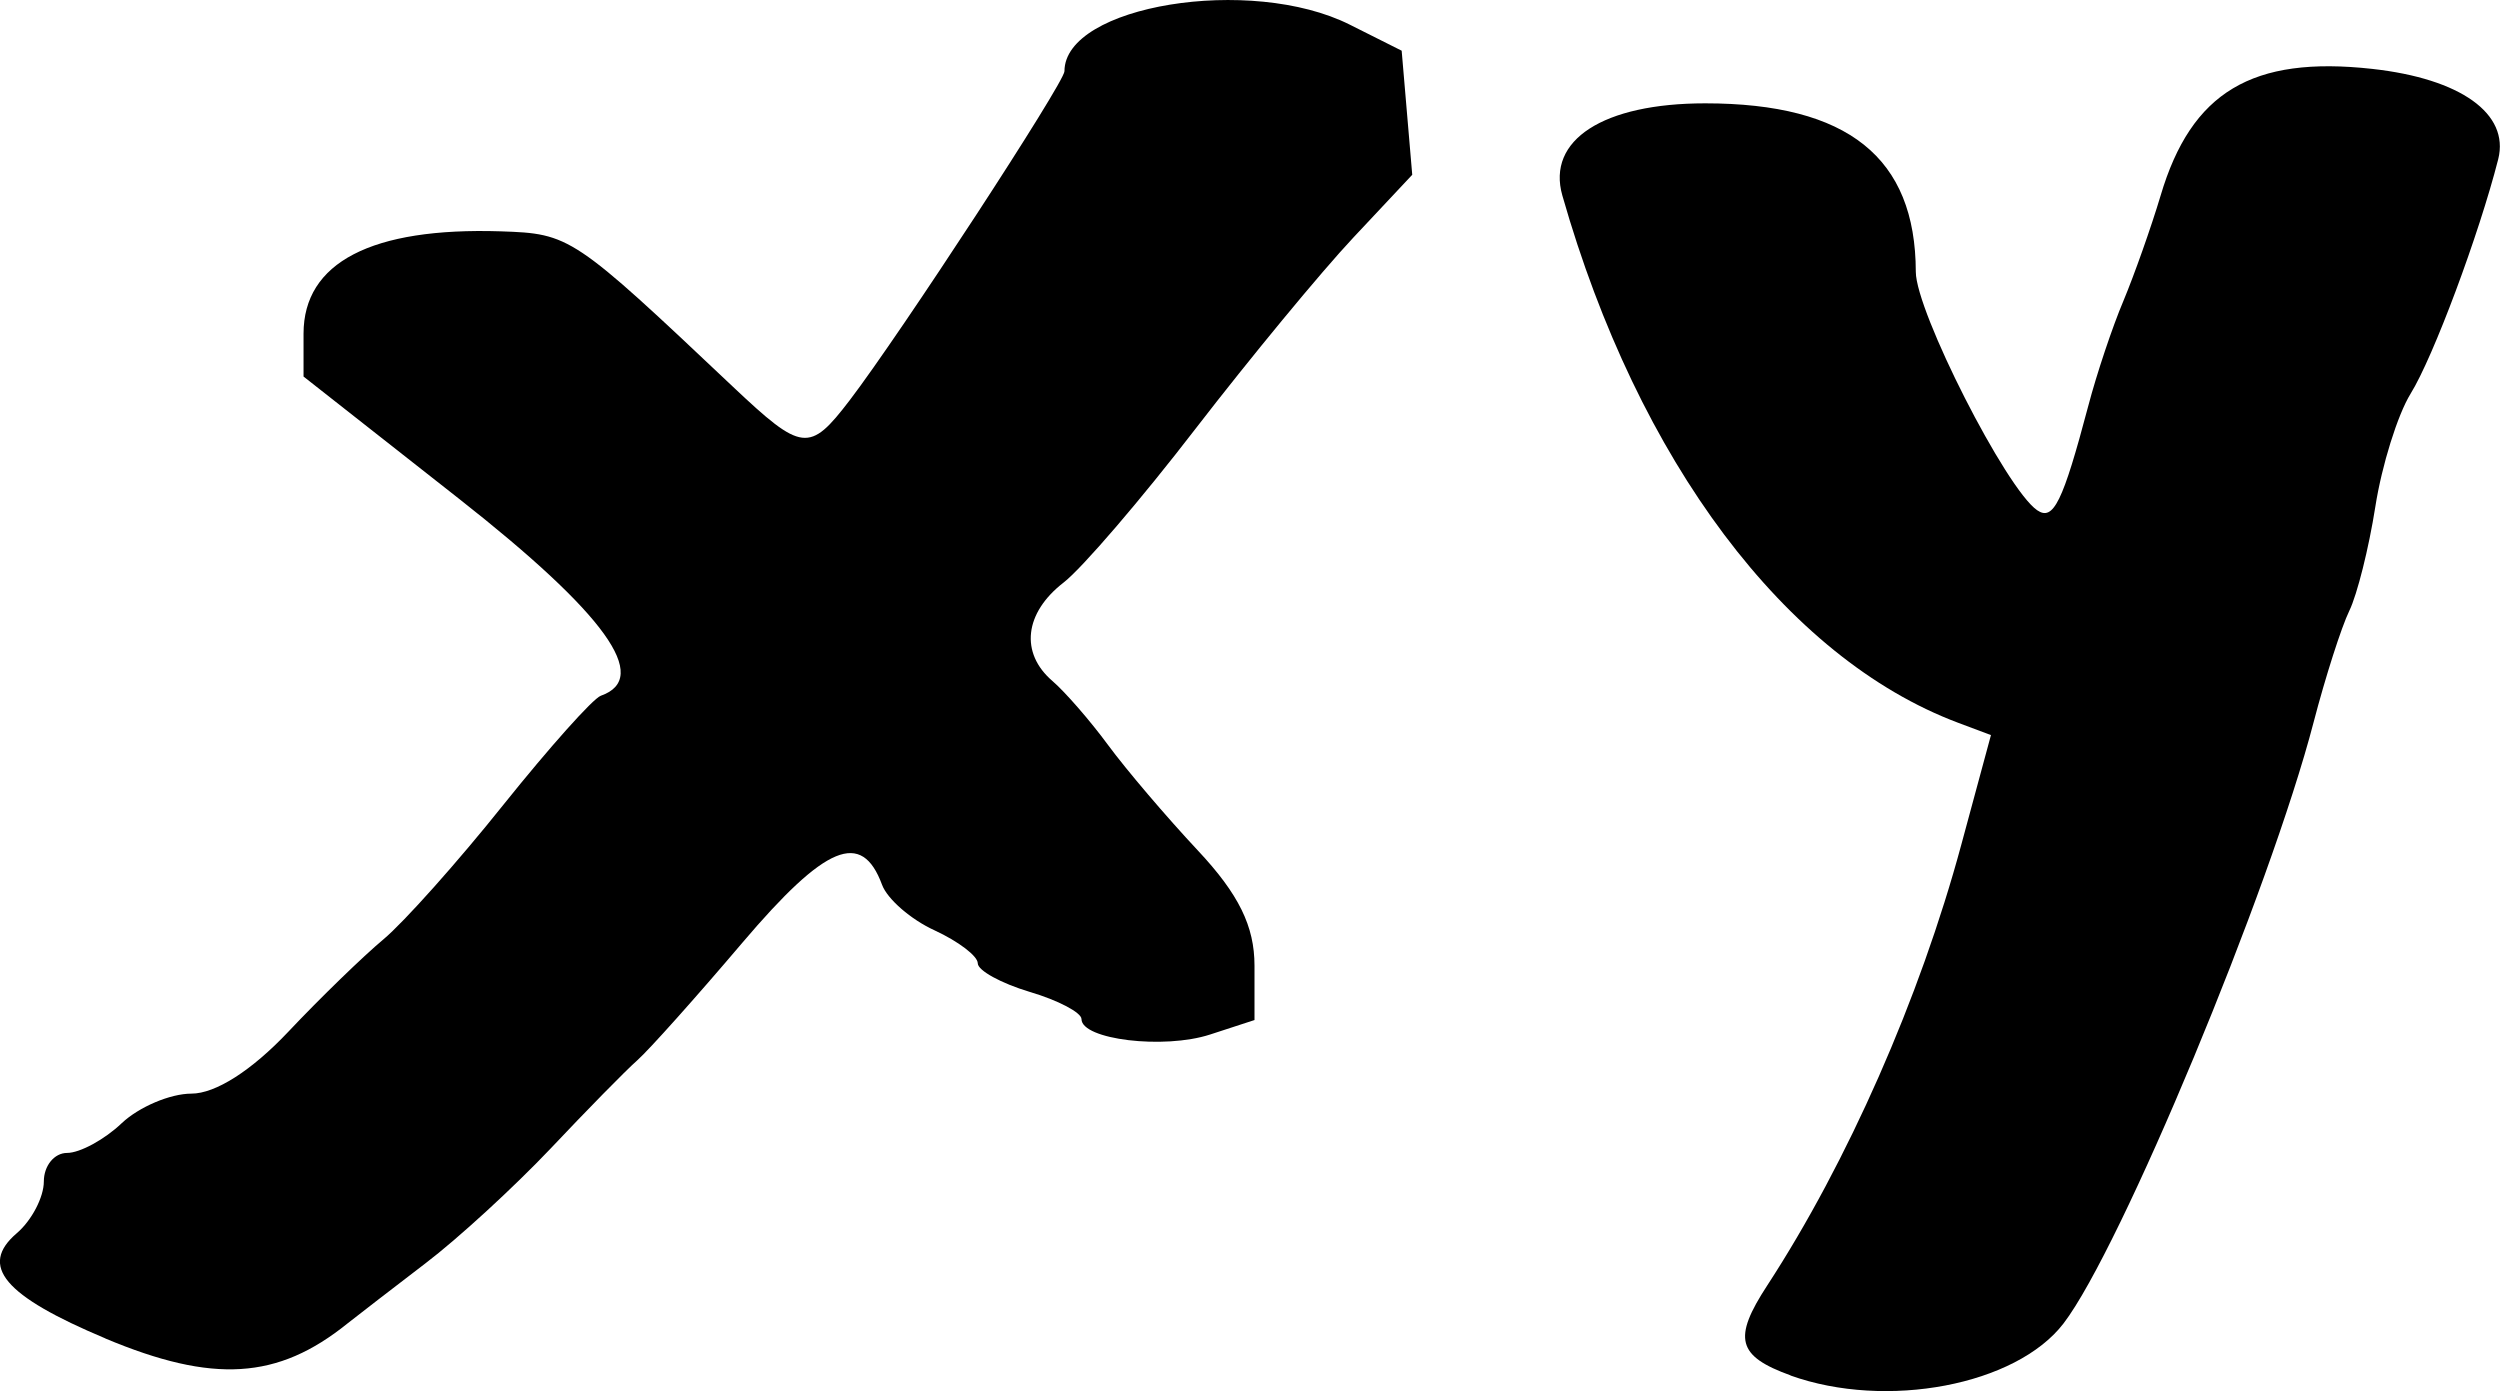 <?xml version="1.0" encoding="UTF-8" standalone="no"?>
<!-- Created with Inkscape (http://www.inkscape.org/) -->

<svg
   width="12.774mm"
   height="7.109mm"
   viewBox="0 0 12.774 7.109"
   version="1.1"
   id="svg1"
   inkscape:version="1.3.2 (091e20e, 2023-11-25)"
   sodipodi:docname="xy.svg"
   xmlns:inkscape="http://www.inkscape.org/namespaces/inkscape"
   xmlns:sodipodi="http://sodipodi.sourceforge.net/DTD/sodipodi-0.dtd"
   xmlns="http://www.w3.org/2000/svg"
   xmlns:svg="http://www.w3.org/2000/svg">
  <sodipodi:namedview
     id="namedview1"
     pagecolor="#ffffff"
     bordercolor="#000000"
     borderopacity="0.25"
     inkscape:showpageshadow="2"
     inkscape:pageopacity="0.0"
     inkscape:pagecheckerboard="0"
     inkscape:deskcolor="#d1d1d1"
     inkscape:document-units="mm"
     inkscape:zoom="6.7277216"
     inkscape:cx="28.538636"
     inkscape:cy="14.120679"
     inkscape:window-width="1920"
     inkscape:window-height="1027"
     inkscape:window-x="1728"
     inkscape:window-y="25"
     inkscape:window-maximized="1"
     inkscape:current-layer="layer2" />
  <defs
     id="defs1" />
  <g
     inkscape:label="Layer 1"
     inkscape:groupmode="layer"
     id="layer1"
     transform="translate(-95.82,-144.025)">
    <g
       id="g1">
      <path
         d="m 96.359,150.864 c -0.519,-0.218 -0.648,-0.371 -0.453,-0.538 0.076,-0.065 0.138,-0.184 0.138,-0.264 0,-0.08 0.053,-0.146 0.119,-0.146 0.065,0 0.191,-0.068 0.279,-0.152 0.088,-0.083 0.248,-0.151 0.356,-0.151 0.123,0 0.307,-0.117 0.495,-0.316 0.164,-0.174 0.384,-0.387 0.487,-0.473 0.104,-0.087 0.38,-0.396 0.613,-0.688 0.234,-0.292 0.457,-0.542 0.497,-0.556 0.259,-0.091 0.024,-0.418 -0.724,-1.006 l -0.795,-0.625 v -0.219 c 0,-0.364 0.348,-0.544 1.007,-0.523 0.355,0.012 0.369,0.021 1.187,0.794 0.353,0.333 0.391,0.338 0.596,0.07 0.257,-0.336 1.098,-1.624 1.098,-1.682 0,-0.336 0.952,-0.492 1.458,-0.238 l 0.265,0.133 0.027,0.317 0.027,0.317 -0.301,0.321 c -0.166,0.177 -0.528,0.616 -0.805,0.975 -0.277,0.36 -0.581,0.715 -0.676,0.788 -0.2,0.155 -0.223,0.36 -0.056,0.503 0.064,0.055 0.192,0.202 0.284,0.327 0.092,0.125 0.298,0.367 0.458,0.538 0.21,0.224 0.29,0.388 0.29,0.589 v 0.278 l -0.227,0.074 c -0.236,0.077 -0.657,0.026 -0.657,-0.079 0,-0.033 -0.119,-0.096 -0.265,-0.139 -0.146,-0.044 -0.265,-0.109 -0.265,-0.146 0,-0.037 -0.099,-0.112 -0.22,-0.168 -0.121,-0.055 -0.242,-0.16 -0.269,-0.233 -0.104,-0.281 -0.288,-0.205 -0.713,0.295 -0.236,0.278 -0.478,0.549 -0.538,0.602 -0.06,0.053 -0.259,0.256 -0.444,0.452 -0.185,0.195 -0.472,0.459 -0.638,0.585 -0.166,0.127 -0.345,0.265 -0.398,0.307 -0.357,0.288 -0.687,0.308 -1.238,0.077 z"
         style="fill:#000000"
         id="path1"
         sodipodi:nodetypes="ccsscsccccccsccsscccccsccccsccscsccccccccc" />
    </g>
  </g>
  <g
     inkscape:groupmode="layer"
     id="layer2"
     inkscape:label="Layer 2">
    <path
       d="m 9.15,7.028 c -0.274,-0.099 -0.297,-0.189 -0.12,-0.46 0.41,-0.629 0.78,-1.468 0.992,-2.254 l 0.151,-0.558 -0.168,-0.063 C 9.125,3.362 8.37,2.356 7.983,0.999 c -0.081,-0.284 0.209,-0.471 0.73,-0.471 0.729,2.2885e-4 1.075,0.277 1.076,0.861 4.6e-4,0.203 0.461,1.109 0.62,1.218 0.083,0.057 0.131,-0.041 0.261,-0.532 0.043,-0.164 0.124,-0.406 0.18,-0.538 0.055,-0.132 0.141,-0.374 0.19,-0.538 0.157,-0.529 0.468,-0.715 1.081,-0.647 0.452,0.05 0.702,0.229 0.644,0.461 -0.098,0.385 -0.332,1.012 -0.448,1.199 -0.066,0.107 -0.147,0.366 -0.18,0.577 -0.033,0.211 -0.093,0.45 -0.133,0.532 -0.04,0.082 -0.122,0.338 -0.182,0.568 -0.222,0.855 -0.986,2.692 -1.278,3.073 -0.242,0.316 -0.905,0.442 -1.396,0.266 z"
       style="fill:#000000;stroke-width:0.888"
       id="path1-5" />
  </g>
</svg>
